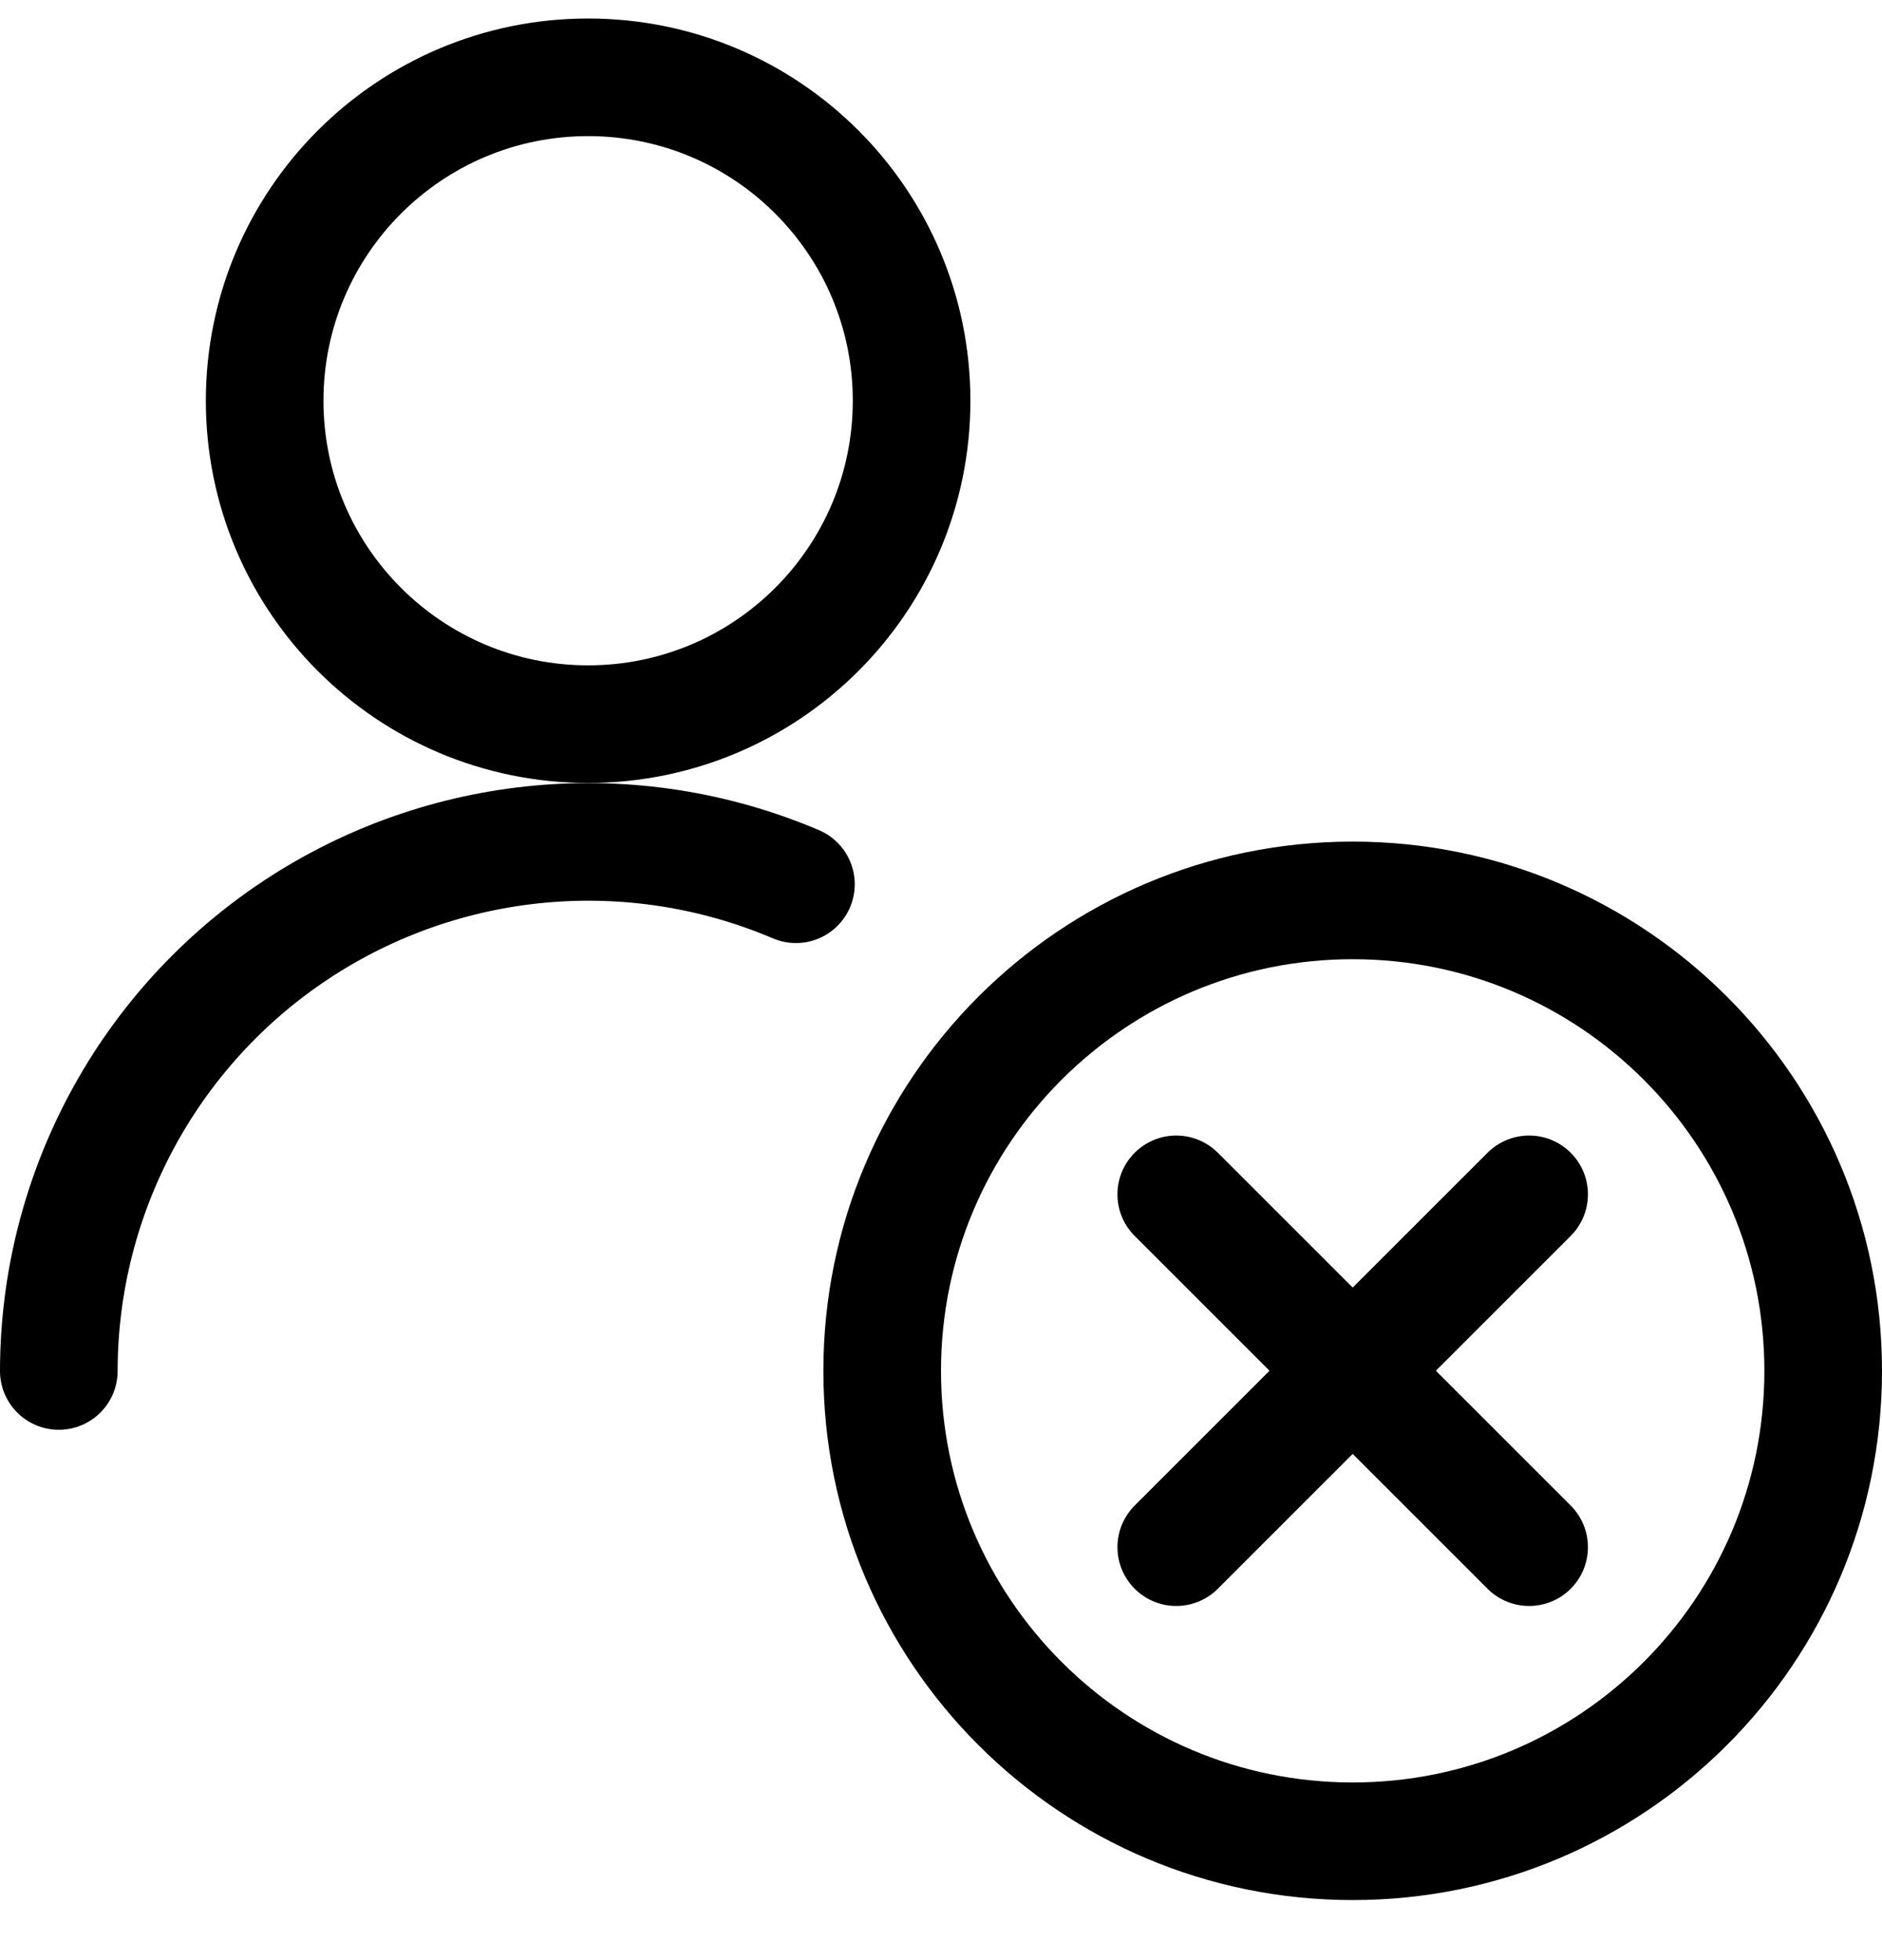 <svg width="24" height="25" viewBox="0 0 24 25" fill="none" xmlns="http://www.w3.org/2000/svg">
<path d="M0.75 17.486C0.752 15.22 1.89 13.105 3.781 11.856C5.673 10.607 8.065 10.39 10.15 11.278" stroke="black" stroke-width="1.5" stroke-linecap="round" stroke-linejoin="round"/>
<path fill-rule="evenodd" clip-rule="evenodd" d="M7.5 9.236C9.778 9.236 11.625 7.389 11.625 5.111C11.625 2.833 9.778 0.986 7.5 0.986C5.222 0.986 3.375 2.833 3.375 5.111C3.375 7.389 5.222 9.236 7.5 9.236Z" stroke="black" stroke-width="1.5" stroke-linecap="round" stroke-linejoin="round"/>
<path fill-rule="evenodd" clip-rule="evenodd" d="M17.25 23.484C20.564 23.484 23.25 20.798 23.25 17.484C23.25 14.171 20.564 11.484 17.25 11.484C13.936 11.484 11.25 14.171 11.25 17.484C11.25 20.798 13.936 23.484 17.25 23.484Z" stroke="black" stroke-width="1.5" stroke-linecap="round" stroke-linejoin="round"/>
<path d="M19.5 15.233L15 19.733" stroke="black" stroke-width="1.5" stroke-linecap="round" stroke-linejoin="round"/>
<path d="M15 15.233L19.5 19.733" stroke="black" stroke-width="1.5" stroke-linecap="round" stroke-linejoin="round"/>
</svg>
